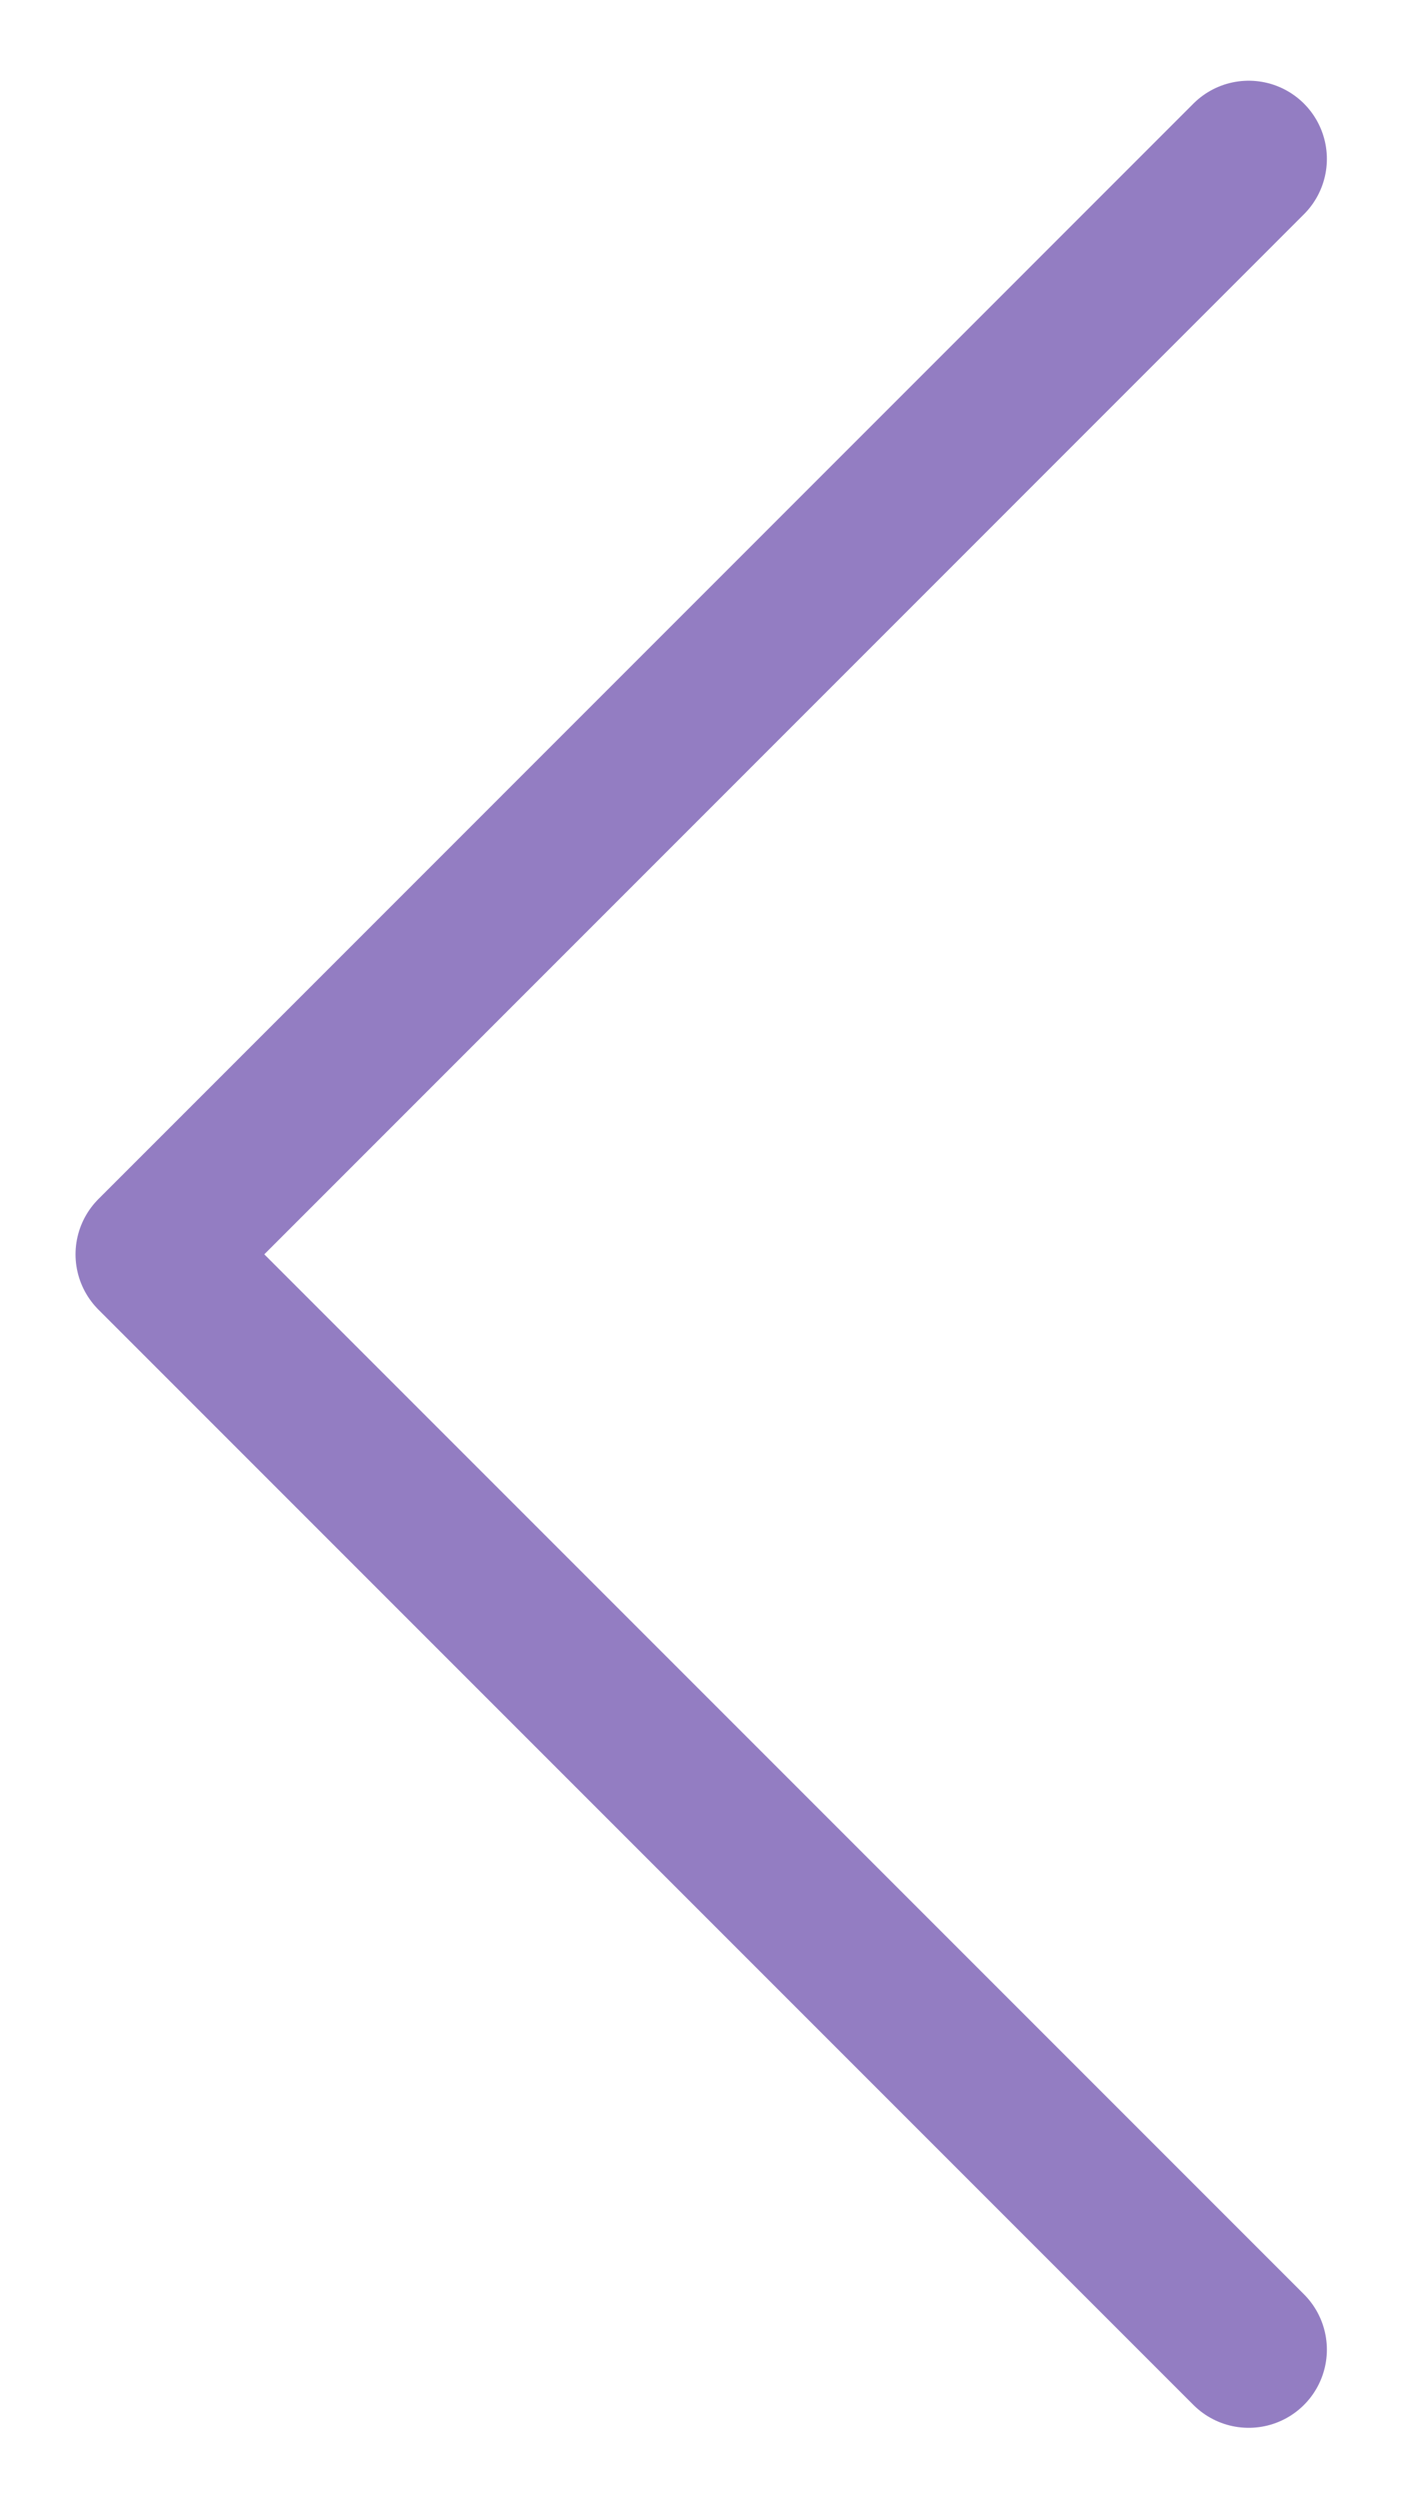<svg width="9" height="16" viewBox="0 0 9 16" fill="none" xmlns="http://www.w3.org/2000/svg">
<path d="M7.993 15.036L0.984 8.027L7.993 1.017" stroke="#937DC2" stroke-width="1.001" stroke-linecap="round" stroke-linejoin="round"/>
</svg>
